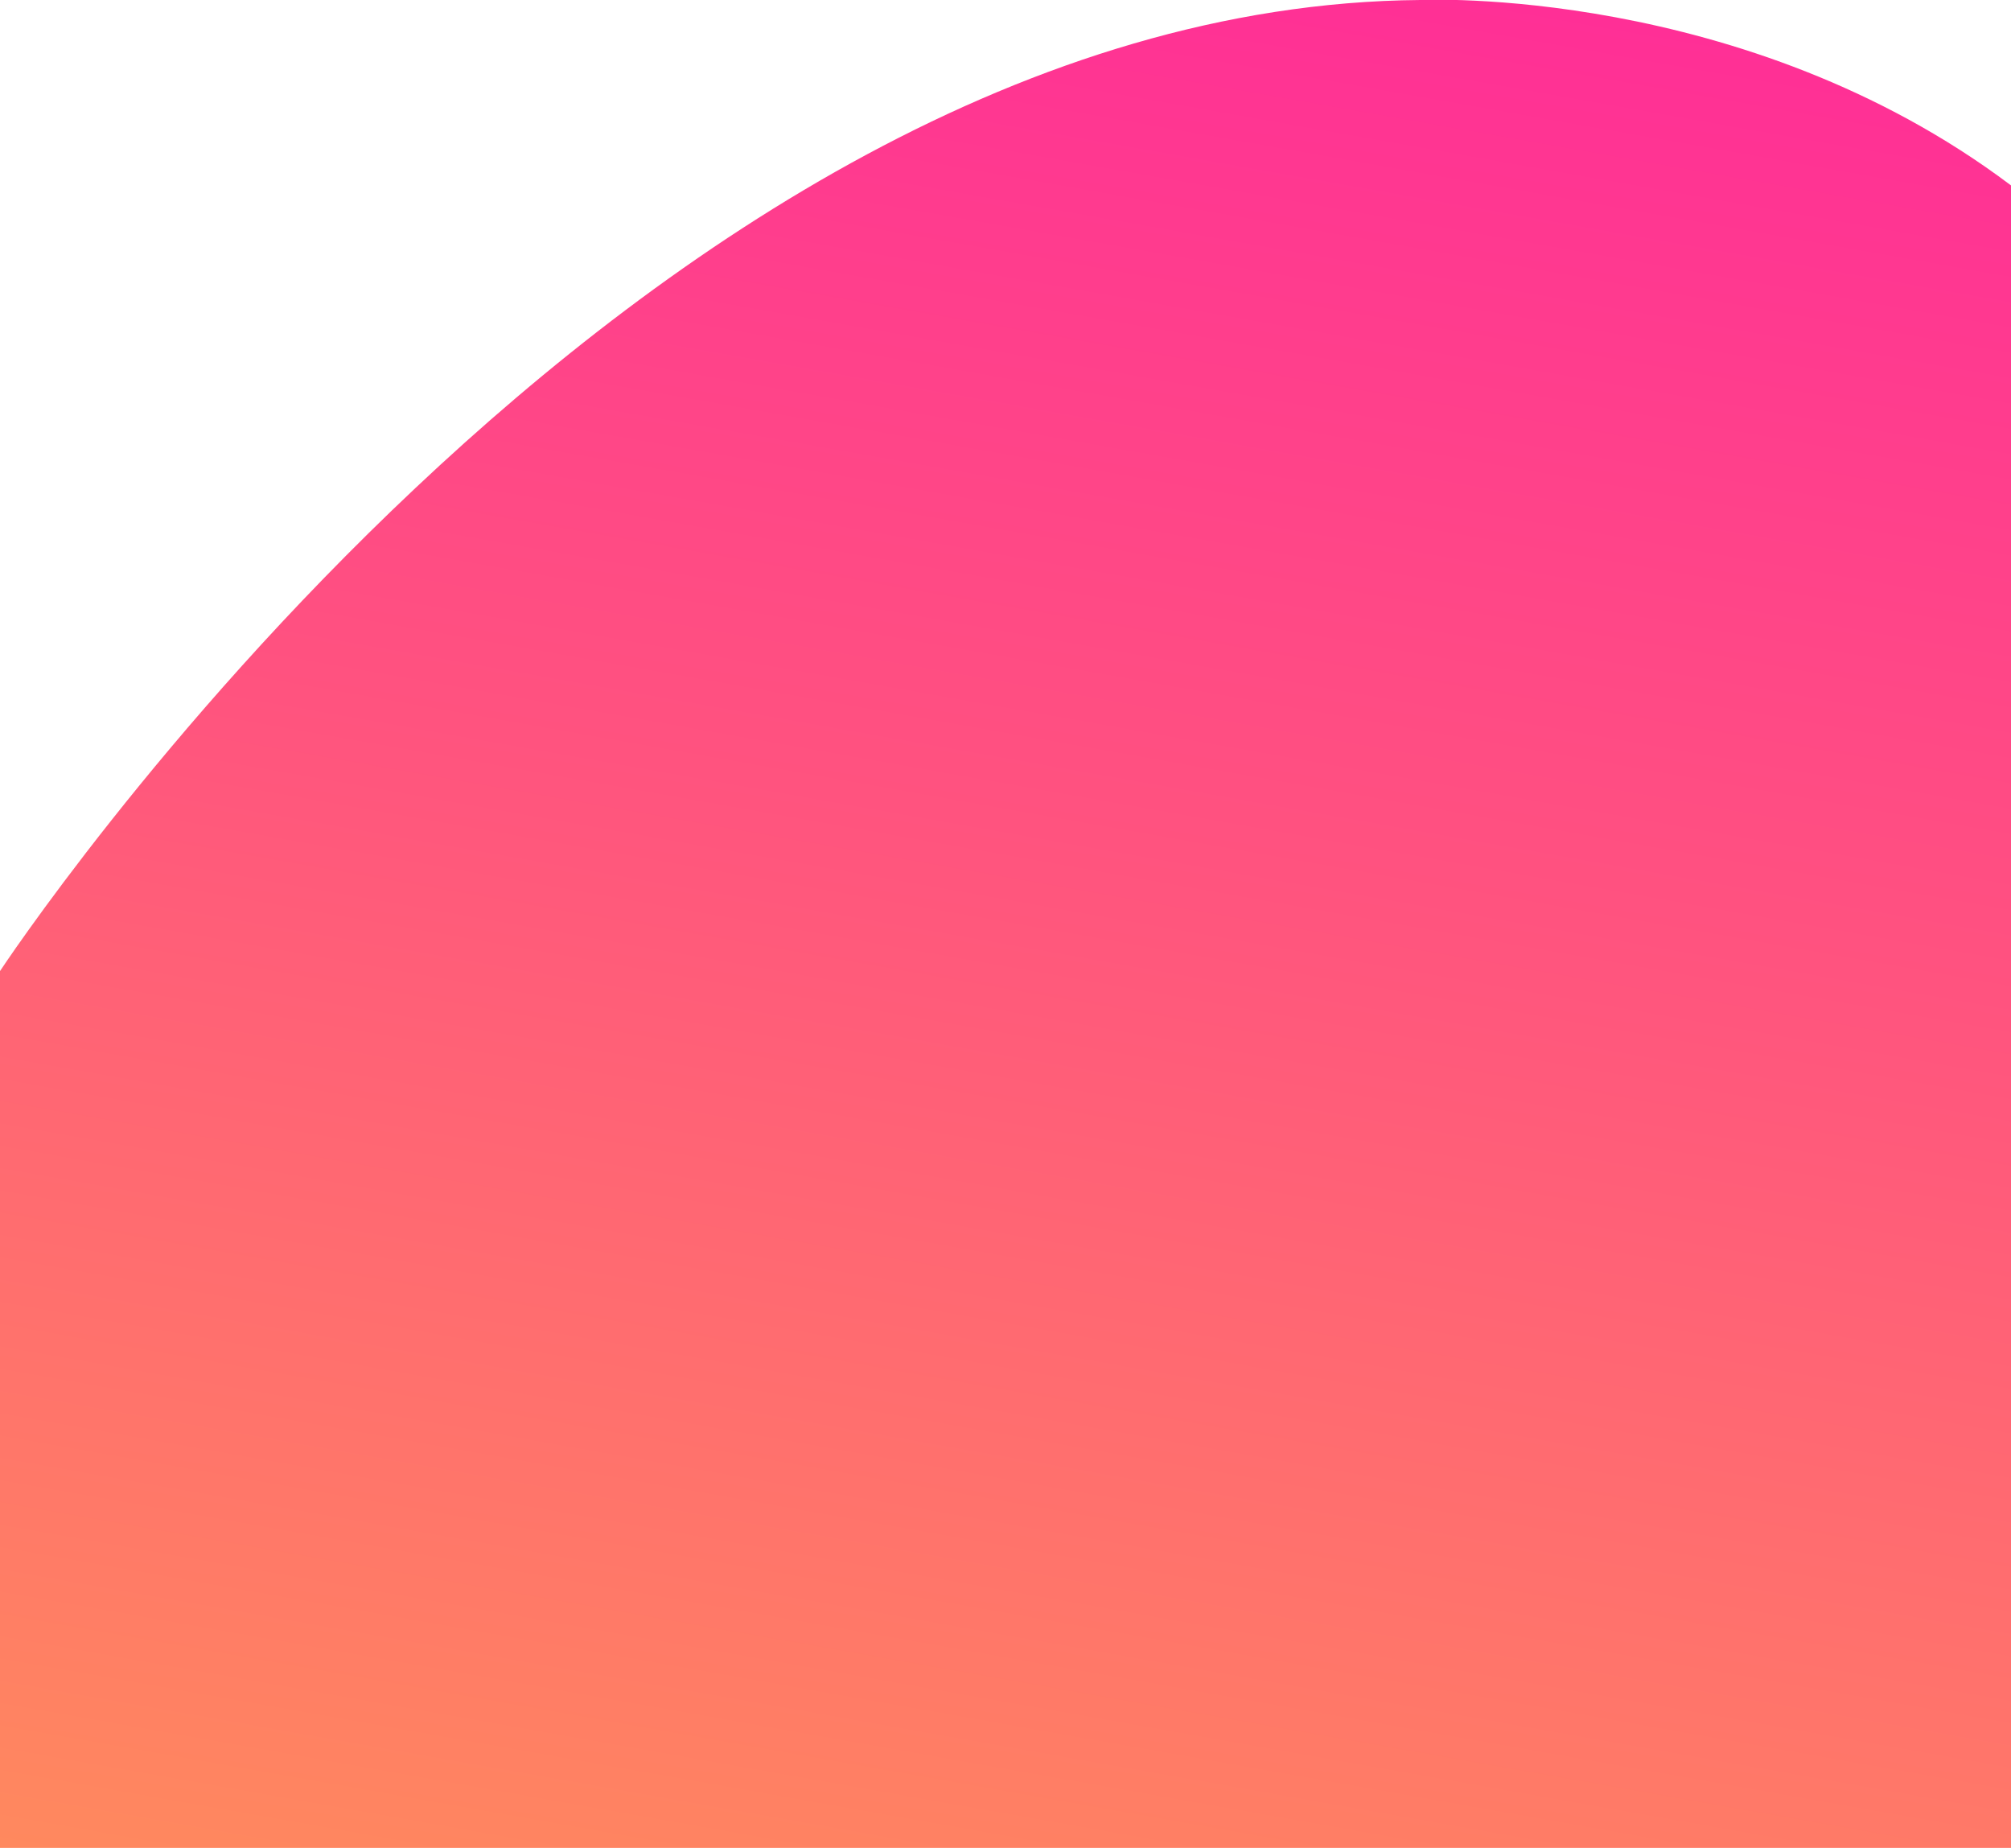 <?xml version="1.0" encoding="utf-8"?>
<!-- Generator: Adobe Illustrator 16.0.0, SVG Export Plug-In . SVG Version: 6.00 Build 0)  -->
<!DOCTYPE svg PUBLIC "-//W3C//DTD SVG 1.1//EN" "http://www.w3.org/Graphics/SVG/1.1/DTD/svg11.dtd">
<svg version="1.1" id="Слой_2" xmlns="http://www.w3.org/2000/svg" xmlns:xlink="http://www.w3.org/1999/xlink" x="0px" y="0px"
	 width="320px" height="294px" viewBox="0 0 320 294" enable-background="new 0 0 320 294" xml:space="preserve">
<linearGradient id="SVGID_1_" gradientUnits="userSpaceOnUse" x1="143.248" y1="319.258" x2="200.807" y2="-7.177">
	<stop  offset="0" style="stop-color:#FF8C5C"/>
	<stop  offset="0" style="stop-color:#FF8B5D"/>
	<stop  offset="0" style="stop-color:#FF895E"/>
	<stop  offset="0.569" style="stop-color:#FF537F"/>
	<stop  offset="1" style="stop-color:#FF2F96"/>
</linearGradient>
<path fill="url(#SVGID_1_)" d="M0,294V154.5C0,154.5,101,1,226,0c0,0,51.5-2.5,94,29.5V294H0z"/>
</svg>
